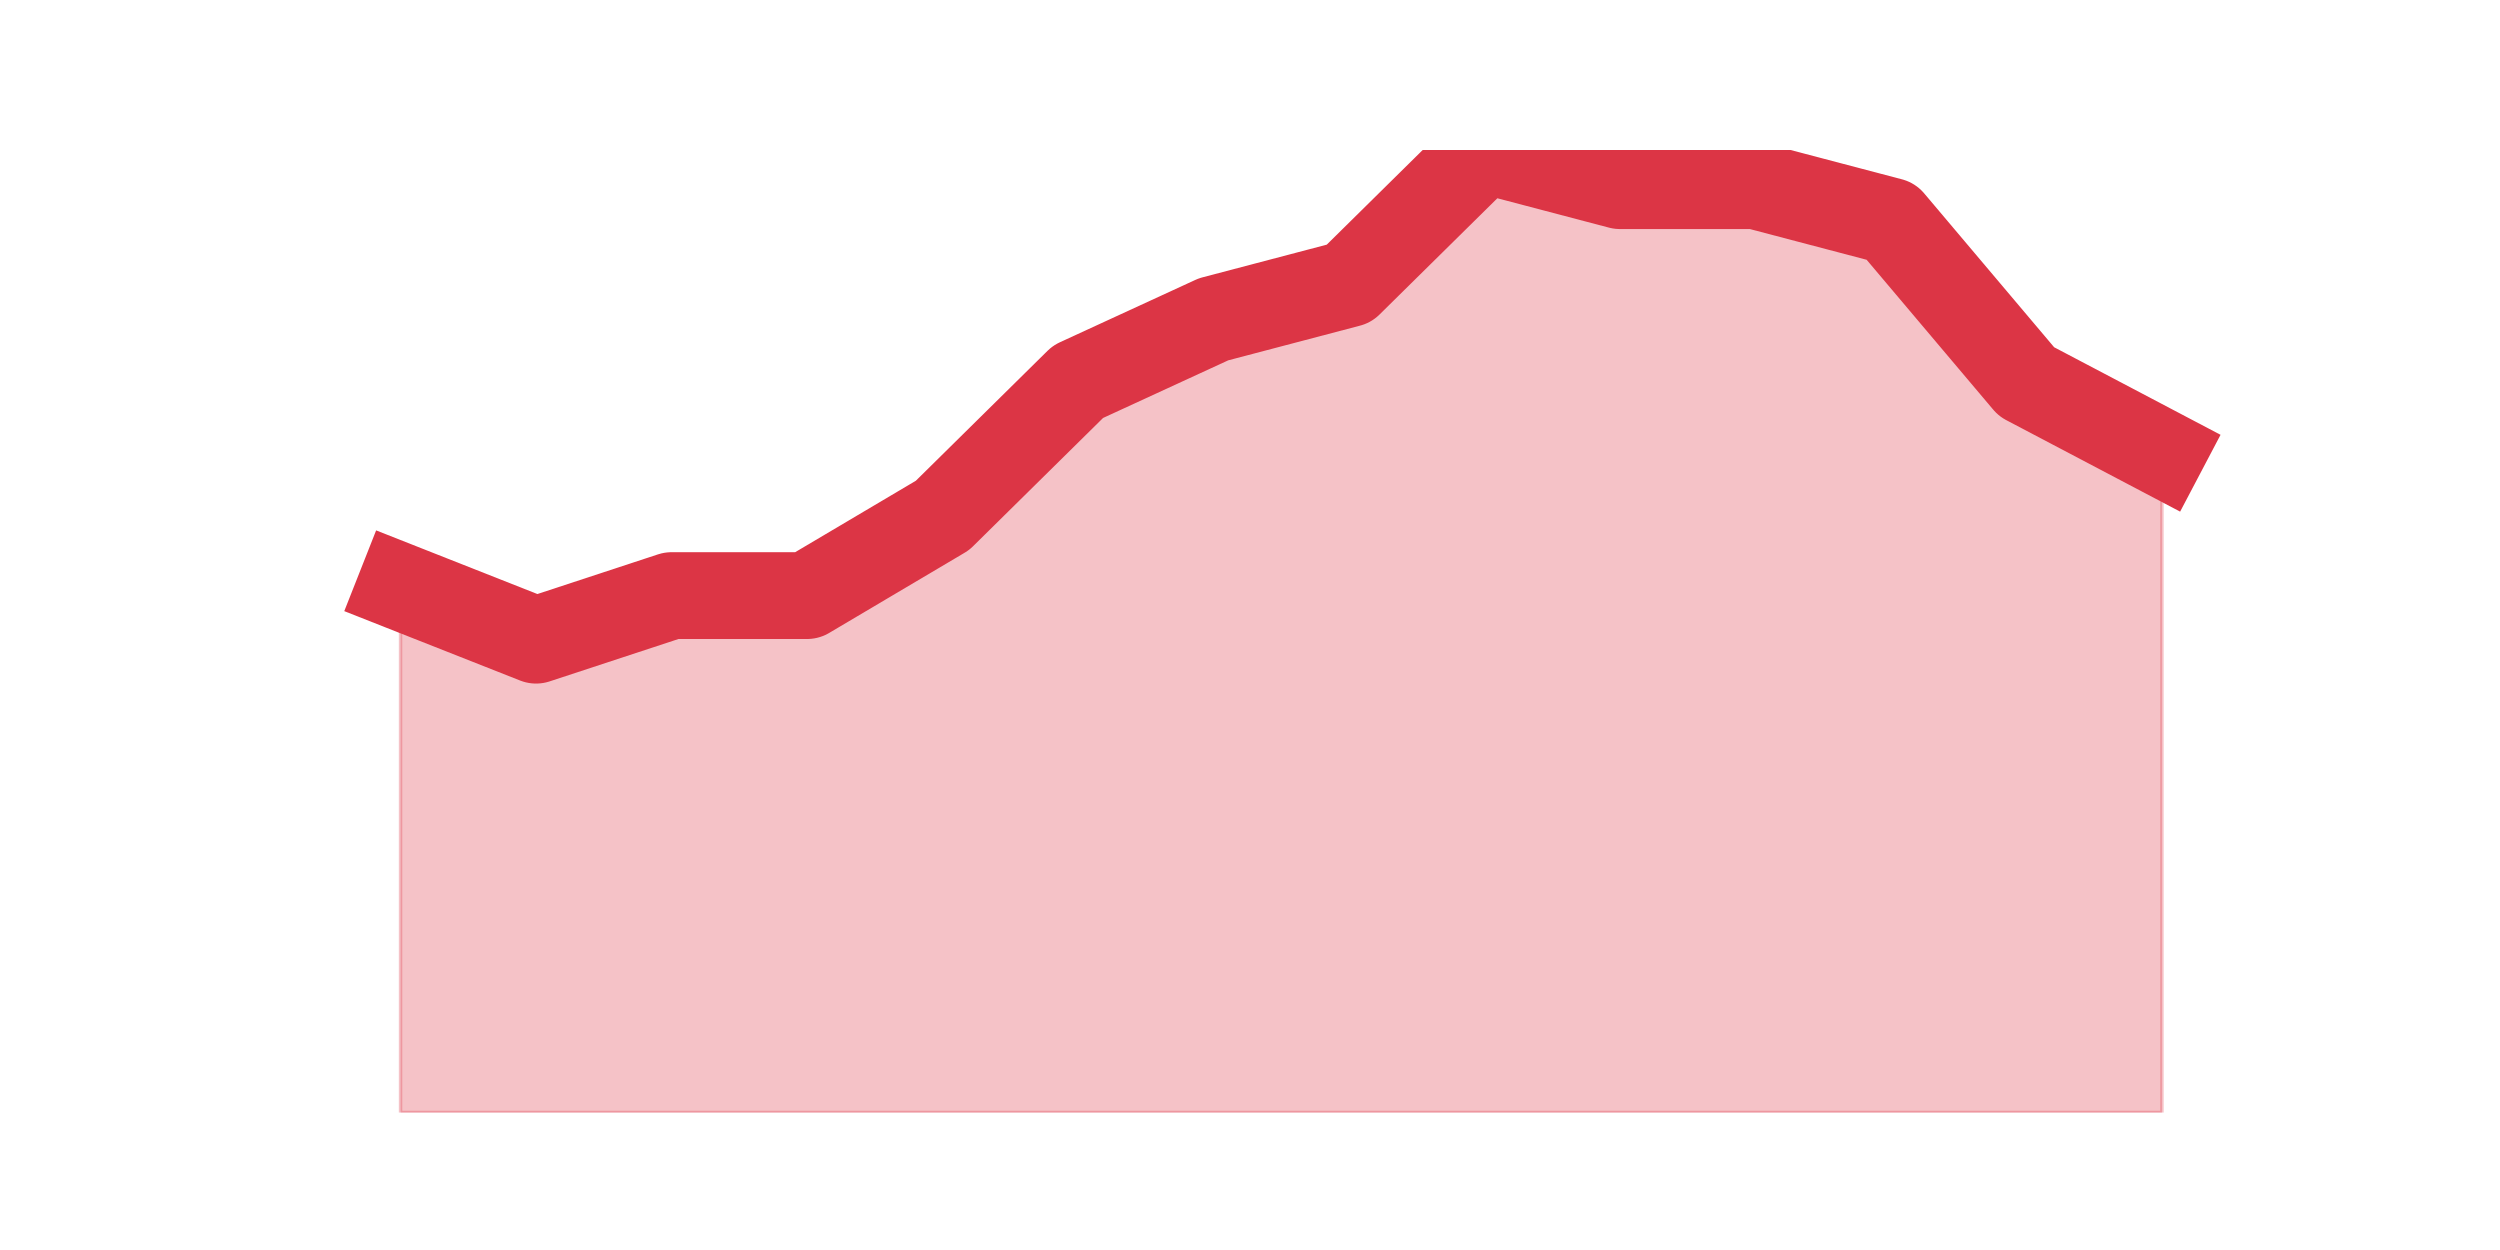<?xml version="1.0" encoding="utf-8" standalone="no"?>
<!DOCTYPE svg PUBLIC "-//W3C//DTD SVG 1.1//EN"
  "http://www.w3.org/Graphics/SVG/1.1/DTD/svg11.dtd">
<svg height="360pt" version="1.1" viewBox="0 0 720 360" width="720pt" xmlns="http://www.w3.org/2000/svg" xmlns:xlink="http://www.w3.org/1999/xlink">
 <defs>
  <style type="text/css">*{stroke-linecap:butt;stroke-linejoin:round;}</style>
 </defs>
 <g id="figure_1">
  <g id="patch_1">
   <path d="M 0 360 
L 720 360 
L 720 0 
L 0 0 
z
" style="fill:none;"/>
  </g>
  <g id="axes_1">
   <g id="matplotlib.axis_1"/>
   <g id="matplotlib.axis_2"/>
   <g id="PolyCollection_1">
    <defs>
     <path d="M 115.364 -191.033 
L 115.364 -39.6 
L 154.385 -39.6 
L 193.406 -39.6 
L 232.427 -39.6 
L 271.448 -39.6 
L 310.469 -39.6 
L 349.49 -39.6 
L 388.51 -39.6 
L 427.531 -39.6 
L 466.552 -39.6 
L 505.573 -39.6 
L 544.594 -39.6 
L 583.615 -39.6 
L 622.636 -39.6 
L 622.636 -229.533 
L 622.636 -229.533 
L 583.615 -250.067 
L 544.594 -296.267 
L 505.573 -306.533 
L 466.552 -306.533 
L 427.531 -316.8 
L 388.51 -278.3 
L 349.49 -268.033 
L 310.469 -250.067 
L 271.448 -211.567 
L 232.427 -188.467 
L 193.406 -188.467 
L 154.385 -175.633 
L 115.364 -191.033 
z
" id="me33771302c" style="stroke:#dc3545;stroke-opacity:0.3;"/>
    </defs>
    <g clip-path="url(#p8750b7e0aa)">
     <use style="fill:#dc3545;fill-opacity:0.3;stroke:#dc3545;stroke-opacity:0.3;" x="0" xlink:href="#me33771302c" y="360"/>
    </g>
   </g>
   <g id="line2d_1">
    <path clip-path="url(#p8750b7e0aa)" d="M 115.364 168.967 
L 154.385 184.367 
L 193.406 171.533 
L 232.427 171.533 
L 271.448 148.433 
L 310.469 109.933 
L 349.49 91.967 
L 388.51 81.7 
L 427.531 43.2 
L 466.552 53.467 
L 505.573 53.467 
L 544.594 63.733 
L 583.615 109.933 
L 622.636 130.467 
" style="fill:none;stroke:#dc3545;stroke-linecap:square;stroke-width:25;"/>
   </g>
  </g>
 </g>
 <defs>
  <clipPath id="p8750b7e0aa">
   <rect height="277.2" width="558" x="90" y="43.2"/>
  </clipPath>
 </defs>
</svg>
